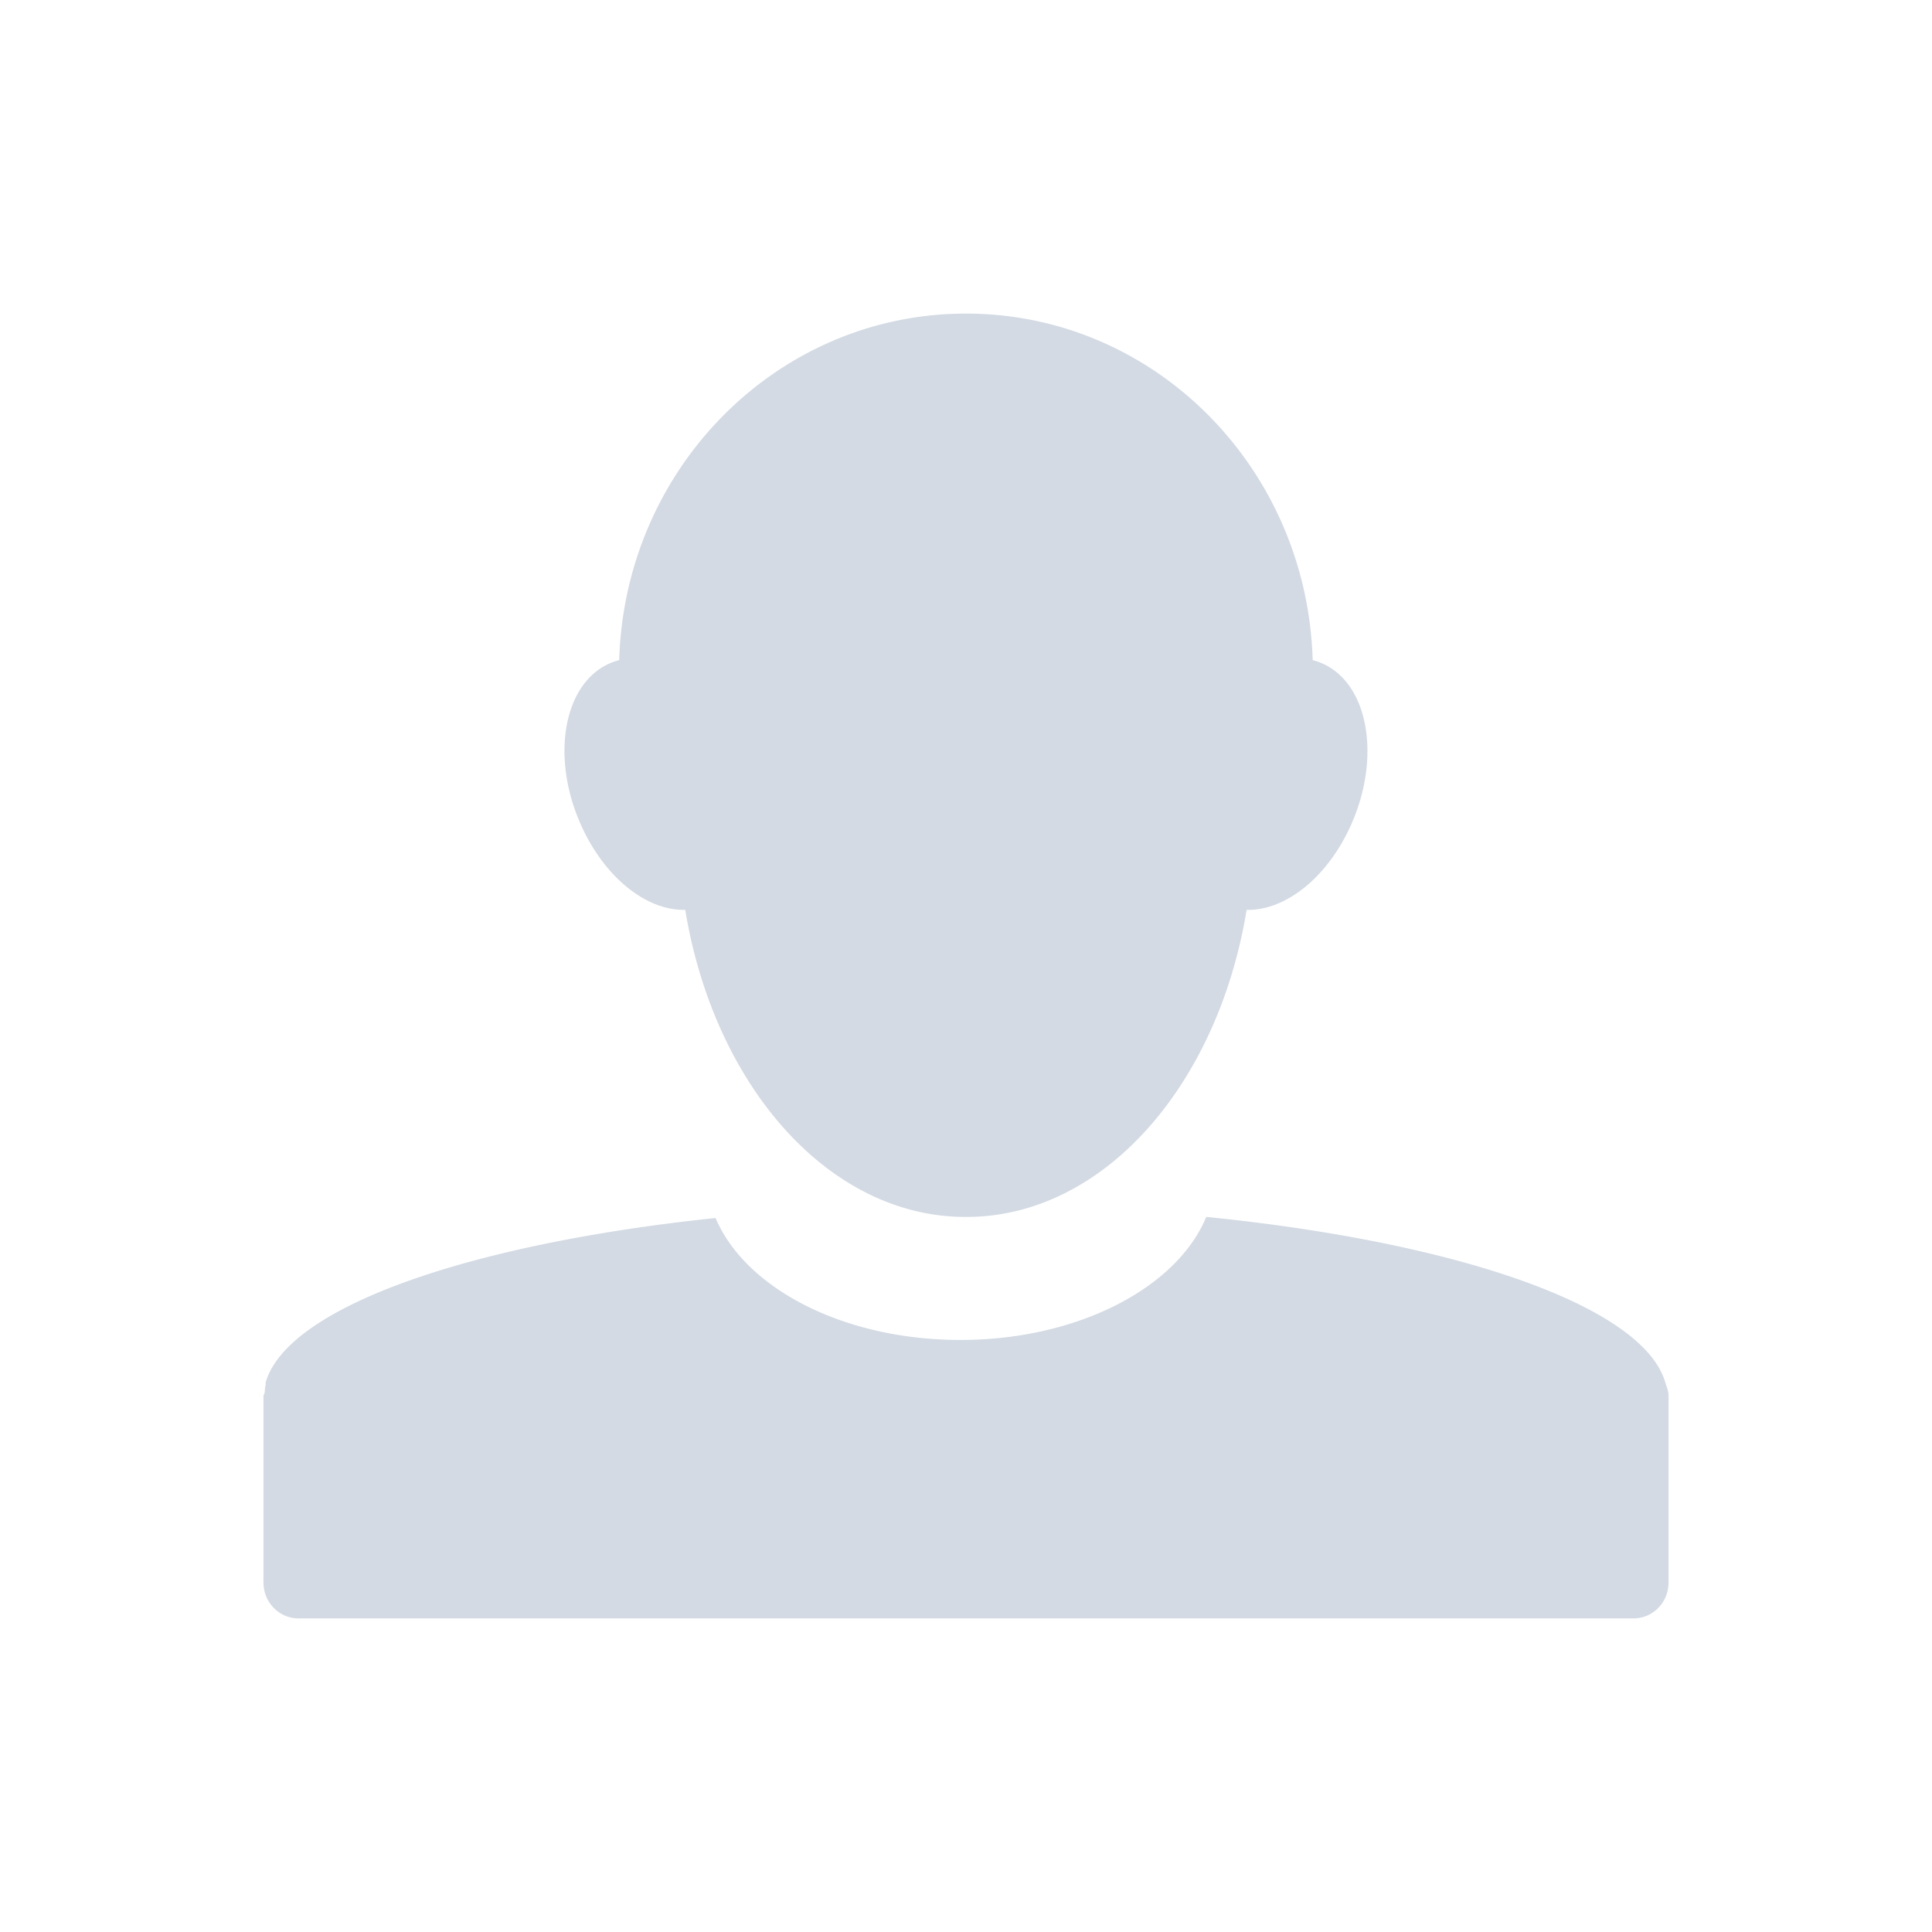<svg xmlns="http://www.w3.org/2000/svg" width="22" height="22" version="1.1" viewBox="0 0 16 16" id="svg7"><defs id="defs3"><style id="current-color-scheme" type="text/css"></style></defs><path d="M5.128 5.467a.474.474 0 0 0-.112.043c-.357.188-.449.778-.204 1.323.197.439.546.71.863.702.239 1.457 1.189 2.543 2.32 2.543h.01c1.13 0 2.08-1.086 2.319-2.543.317.008.667-.263.864-.702.244-.545.152-1.135-.205-1.323a.488.488 0 0 0-.112-.043C10.825 3.873 9.559 2.597 8 2.597c-1.558 0-2.826 1.276-2.872 2.87zm4.862 4.61c-.24.584-1.06 1.02-2.036 1.02-.972 0-1.783-.43-2.028-1.01-2.051.215-3.546.74-3.726 1.362-.002.005.002.013 0 .019-.006.022-.006.042-.008.064-.001.011-.01.018-.01.029v1.545c0 .164.13.297.292.297h11.053c.162 0 .291-.133.291-.297V11.55c-.002-.036-.017-.067-.027-.102-.184-.629-1.712-1.16-3.8-1.37z" id="path5" color="#d3dae3" fill="currentColor" stroke-width=".831"/></svg>